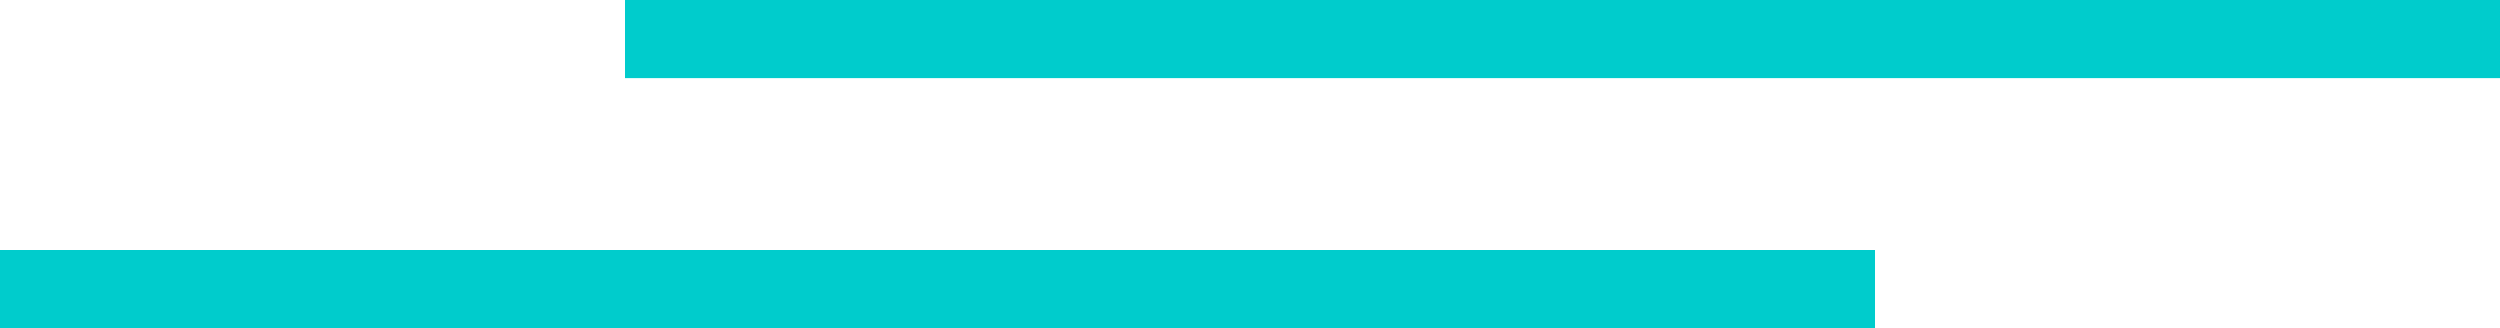 <?xml version="1.0" encoding="UTF-8" standalone="no"?>
<!-- Created with Inkscape (http://www.inkscape.org/) -->

<svg
   xmlns:dc="http://purl.org/dc/elements/1.1/"
   xmlns:cc="http://creativecommons.org/ns#"
   xmlns:rdf="http://www.w3.org/1999/02/22-rdf-syntax-ns#"
   xmlns:svg="http://www.w3.org/2000/svg"
   xmlns="http://www.w3.org/2000/svg"
   xmlns:inkscape="http://www.inkscape.org/namespaces/inkscape"
   version="1.1"
   width="100%"
   height="100%"
   viewBox="0 0 790.647 103.773"
   id="svg2"
   xml:space="preserve"
   style="fill-rule:evenodd;stroke-linecap:round;stroke-linejoin:round"><defs
     id="defs4"><clipPath
       id="clipId0"><path
         d="M 0,600 800,600 800,0 0,0 z"
         inkscape:connector-curvature="0"
         id="path7" /></clipPath></defs><g
     transform="translate(-5.033,-247.534)"
     clip-path="url(#clipId0)"
     id="g9"
     style="fill:none;stroke:#000000;stroke-width:0.1" /><g
     transform="translate(-5.033,-247.534)"
     clip-path="url(#clipId0)"
     id="g11"
     style="fill:#00cccc;stroke:none"><path
       d="m 202.695,272.242 0,-24.708 592.985,0 0,24.708 z"
       inkscape:connector-curvature="0"
       id="path13" /><path
       d="m 5.033,351.307 0,-24.708 592.986,0 0,24.708 z"
       inkscape:connector-curvature="0"
       id="path15" /></g></svg>